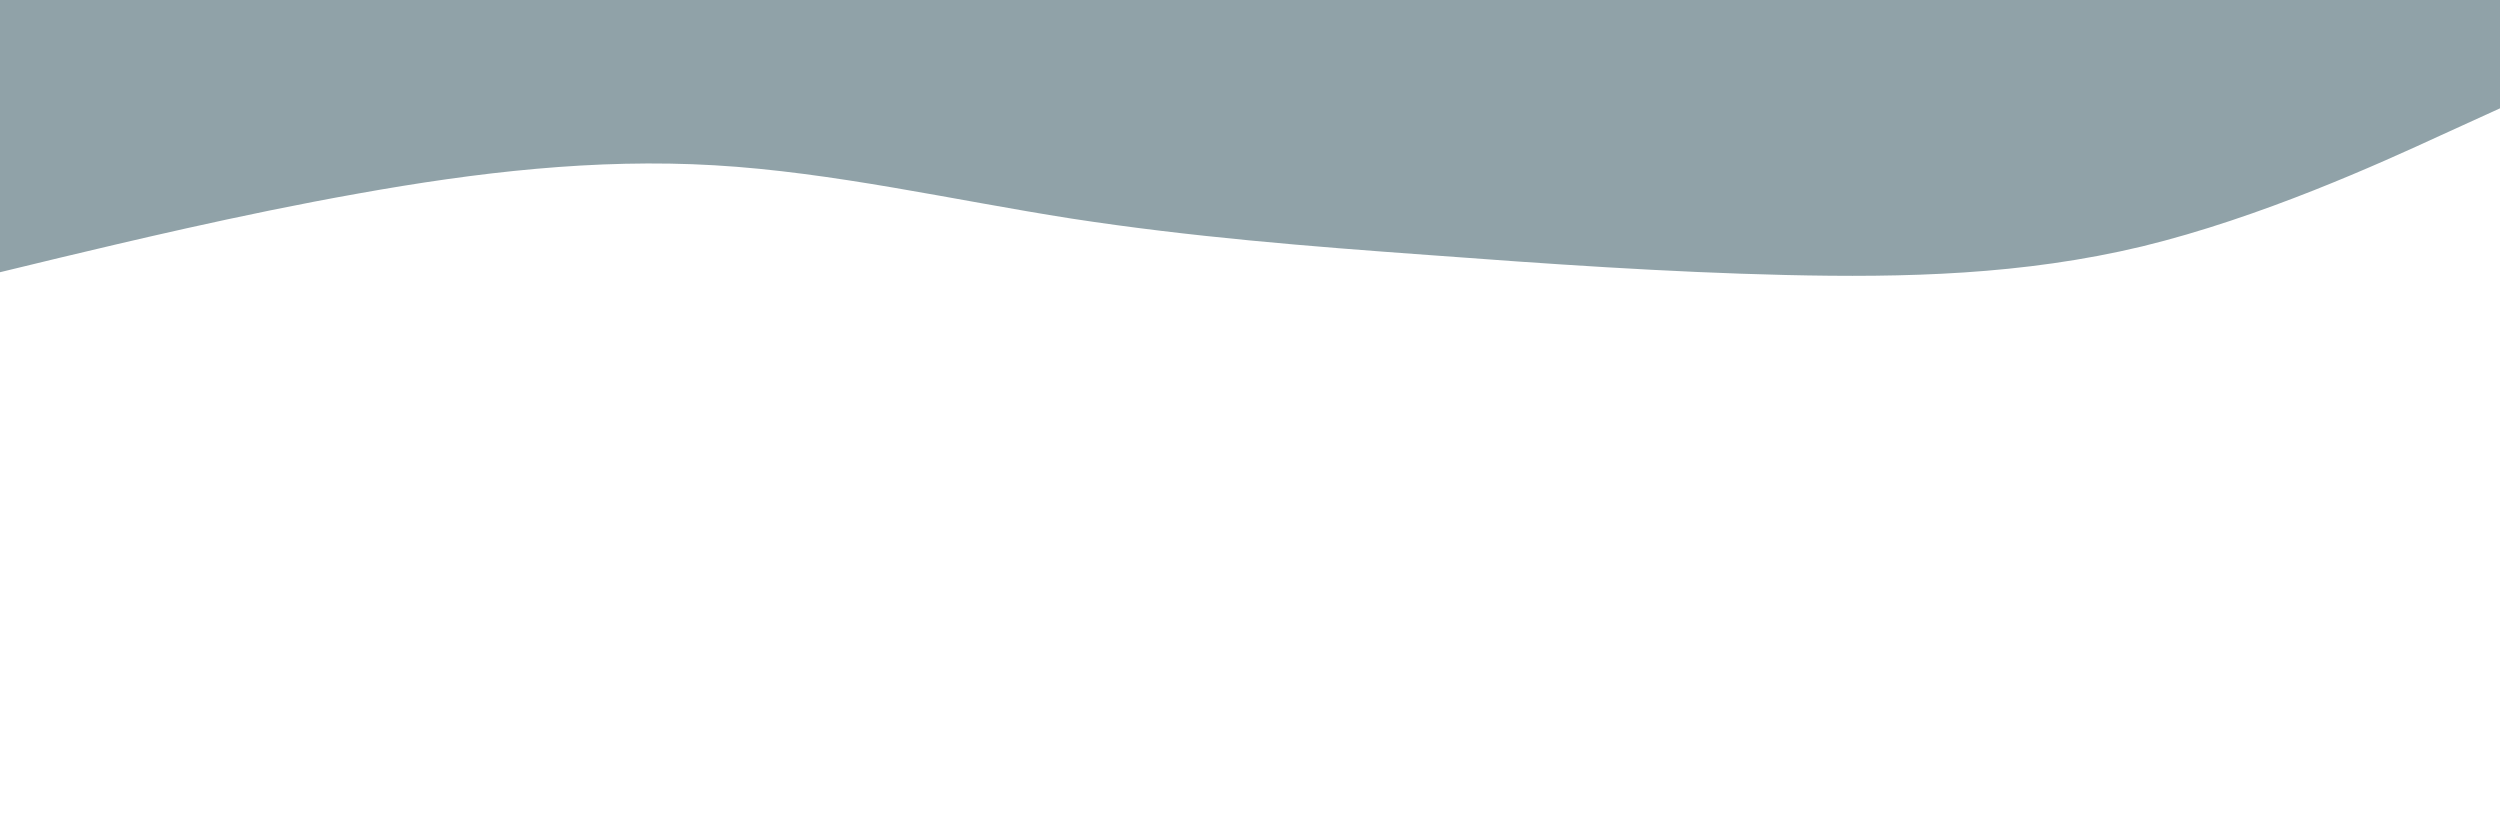 <svg id="visual" viewBox="0 0 900 300" width="900" height="300" xmlns="http://www.w3.org/2000/svg" xmlns:xlink="http://www.w3.org/1999/xlink" version="1.1"><path d="M0 98L21.5 92.8C43 87.7 86 77.3 128.8 69.7C171.7 62 214.3 57 257.2 59.5C300 62 343 72 385.8 78.7C428.7 85.3 471.3 88.7 514.2 91.8C557 95 600 98 642.8 99C685.7 100 728.3 99 771.2 88.7C814 78.3 857 58.7 878.5 48.8L900 39L900 0L878.5 0C857 0 814 0 771.2 0C728.3 0 685.7 0 642.8 0C600 0 557 0 514.2 0C471.3 0 428.7 0 385.8 0C343 0 300 0 257.2 0C214.3 0 171.7 0 128.8 0C86 0 43 0 21.5 0L0 0Z" fill="#90a2a8" stroke-linecap="round" stroke-linejoin="miter"></path></svg>